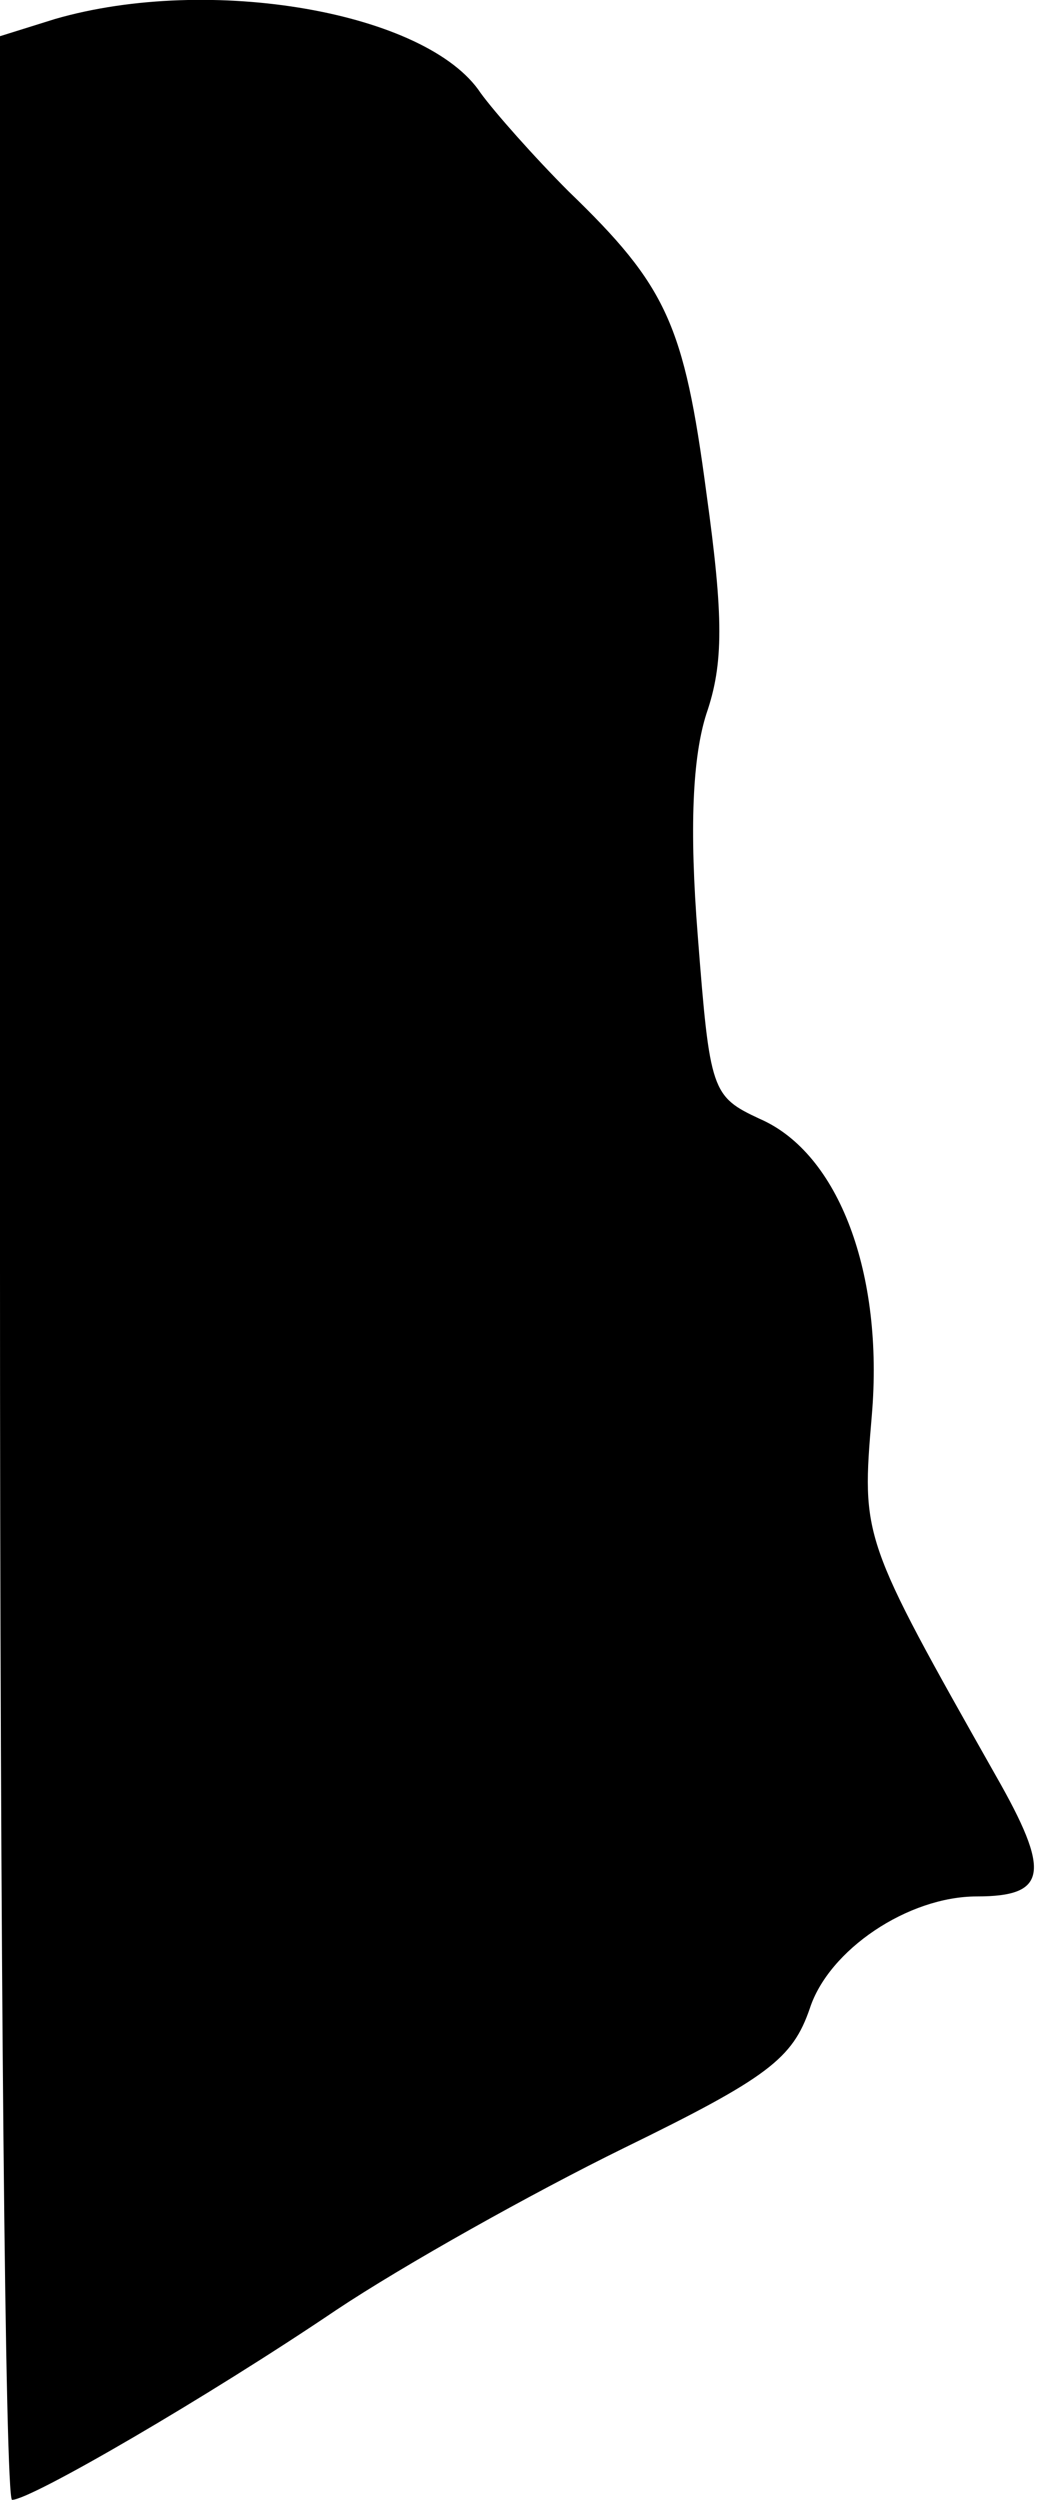 <?xml version="1.0" standalone="no"?>
<!DOCTYPE svg PUBLIC "-//W3C//DTD SVG 20010904//EN"
 "http://www.w3.org/TR/2001/REC-SVG-20010904/DTD/svg10.dtd">
<svg version="1.0" xmlns="http://www.w3.org/2000/svg"
 width="61pt" height="145pt" viewBox="0 0 61 145"
 preserveAspectRatio="xMidYMid meet">
<g transform="translate(0,145) scale(0.1,-0.1)"
fill="#000000" stroke="none">
<path fill="#000000" stroke="none" d="M32 1439 l-32 -10 0 -714 c0 -393 3
-715 7 -715 11 0 114 60 188 110 39 26 114 68 167 94 84 41 98 52 108 81 11
34 57 65 97 65 41 0 43 14 11 70 -78 138 -78 138 -72 209 7 82 -19 152 -65
172 -28 13 -29 16 -36 106 -5 63 -3 104 5 129 10 29 10 56 0 128 -13 98 -23
120 -80 175 -20 20 -43 46 -51 57 -31 47 -157 69 -247 43z"/>
</g>
</svg>
